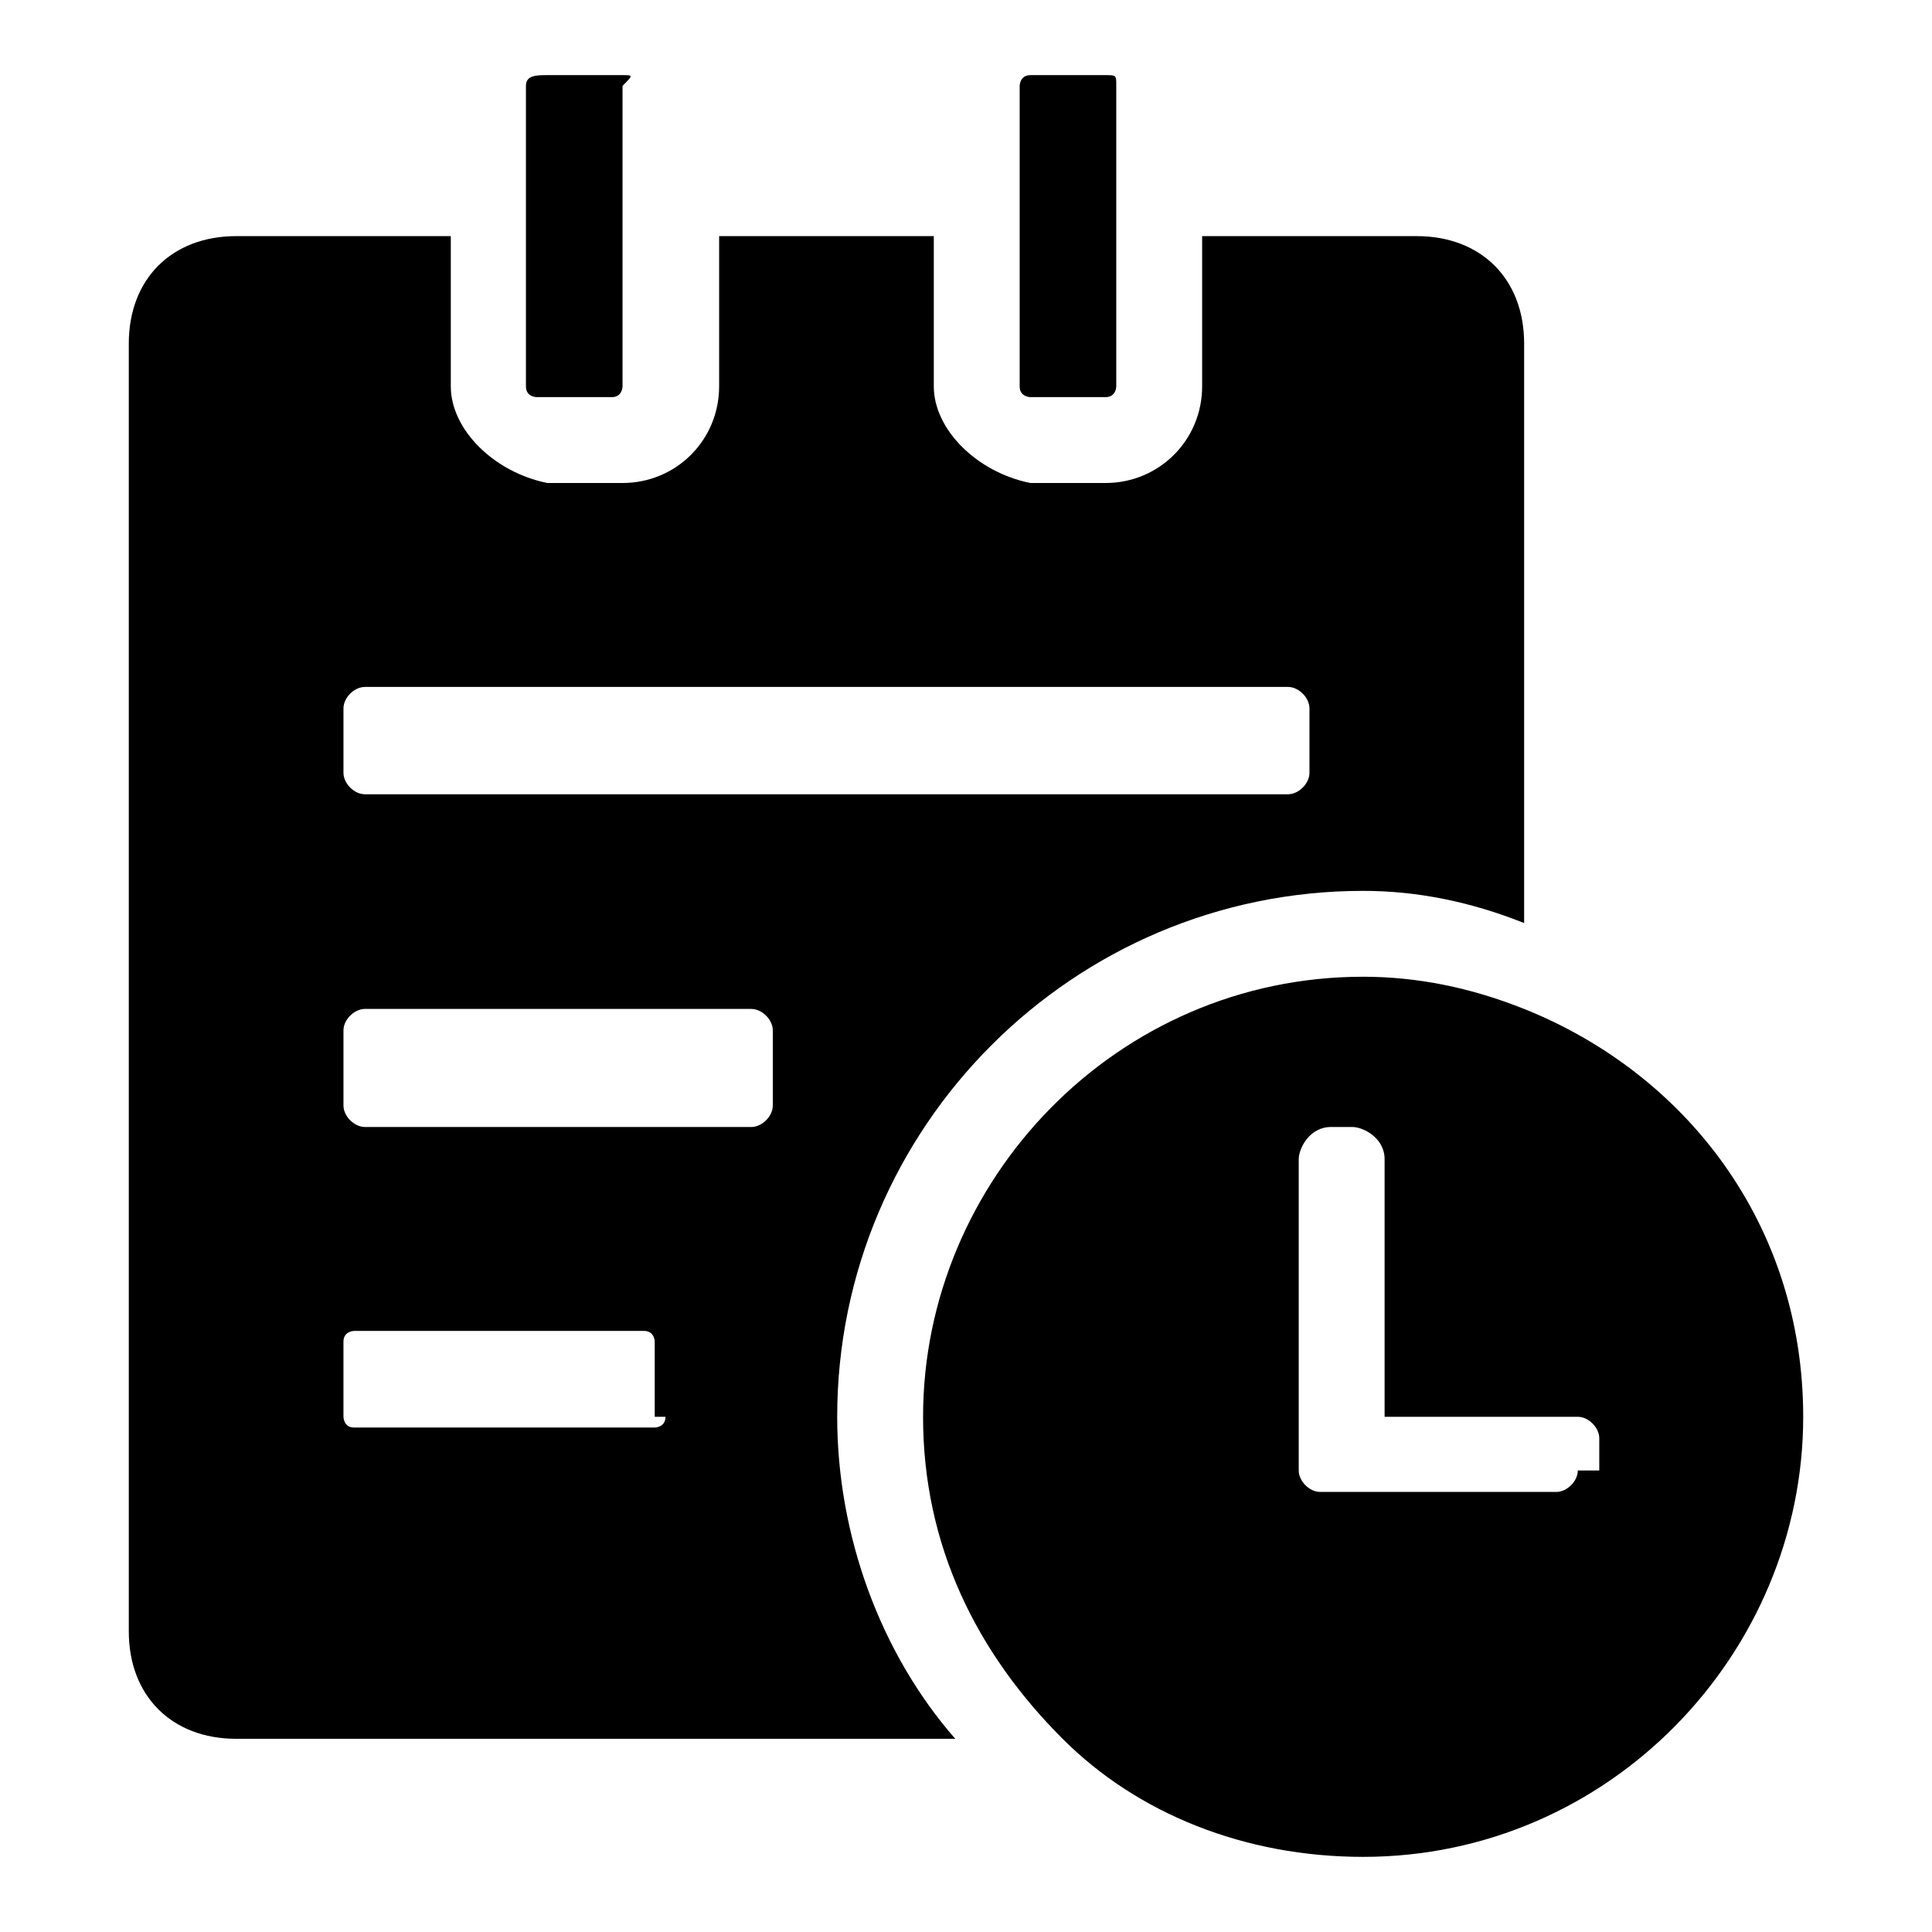 <?xml version="1.0" standalone="no"?><!DOCTYPE svg PUBLIC "-//W3C//DTD SVG 1.1//EN" "http://www.w3.org/Graphics/SVG/1.1/DTD/svg11.dtd"><svg t="1572846003978" class="icon" viewBox="0 0 1024 1024" version="1.1" xmlns="http://www.w3.org/2000/svg" p-id="5974" xmlns:xlink="http://www.w3.org/1999/xlink" width="128" height="128"><defs><style type="text/css"></style></defs><path d="M722.489 472.178c28.444 0 56.889 5.689 85.333 17.066v-307.2c0-34.133-22.755-56.888-56.889-56.888H637.156V204.8c0 28.444-22.756 51.2-51.2 51.2h-39.823c-28.444-5.689-51.2-28.444-51.2-51.2v-79.644H381.156V204.8c0 28.444-22.756 51.2-51.2 51.2h-39.823c-28.444-5.689-51.2-28.444-51.2-51.2v-79.644H125.156c-34.134 0-56.89 22.755-56.89 56.888v682.667c0 34.133 22.756 56.889 56.89 56.889H506.31c-39.822-45.511-62.578-108.089-62.578-170.667 0-153.6 125.156-278.755 278.756-278.755z m-540.445-96.711c0-5.69 5.69-11.378 11.378-11.378h489.245c5.689 0 11.377 5.689 11.377 11.378V409.6c0 5.689-5.688 11.378-11.377 11.378H193.422c-5.689 0-11.378-5.69-11.378-11.378v-34.133z m0 170.666c0-5.689 5.69-11.377 11.378-11.377h204.8c5.69 0 11.378 5.688 11.378 11.377v39.823c0 5.688-5.689 11.377-11.378 11.377h-204.8c-5.689 0-11.378-5.689-11.378-11.377v-39.823z m170.667 204.8c0 5.69-5.689 5.69-5.689 5.69H187.733c-5.689 0-5.689-5.69-5.689-5.69v-39.822c0-5.689 5.69-5.689 5.69-5.689h153.6c5.688 0 5.688 5.69 5.688 5.69v39.821z" p-id="5975"></path><path d="M329.956 39.822h-39.823c-5.689 0-11.377 0-11.377 5.69V204.8c0 5.689 5.688 5.689 5.688 5.689h39.823c5.689 0 5.689-5.689 5.689-5.689V45.511c5.688-5.689 5.688-5.689 0-5.689z m256 0h-39.823c-5.689 0-5.689 5.69-5.689 5.69V204.8c0 5.689 5.69 5.689 5.69 5.689h39.822c5.688 0 5.688-5.689 5.688-5.689V45.511c0-5.689 0-5.689-5.688-5.689z m221.866 494.934c-28.444-11.378-56.889-17.067-85.333-17.067-130.845 0-233.245 108.089-233.245 233.244 0 68.267 28.445 125.156 73.956 170.667 39.822 39.822 96.711 62.578 159.289 62.578 130.844 0 233.244-108.09 233.244-233.245 0-102.4-62.577-182.044-147.91-216.177z m28.445 244.622c0 5.689-5.69 11.378-11.378 11.378H699.733c-5.689 0-11.377-5.69-11.377-11.378V614.4c0-5.689 5.688-17.067 17.066-17.067H716.8c5.689 0 17.067 5.69 17.067 17.067v136.533h102.4c5.689 0 11.377 5.69 11.377 11.378v17.067z" p-id="5976"></path></svg>
